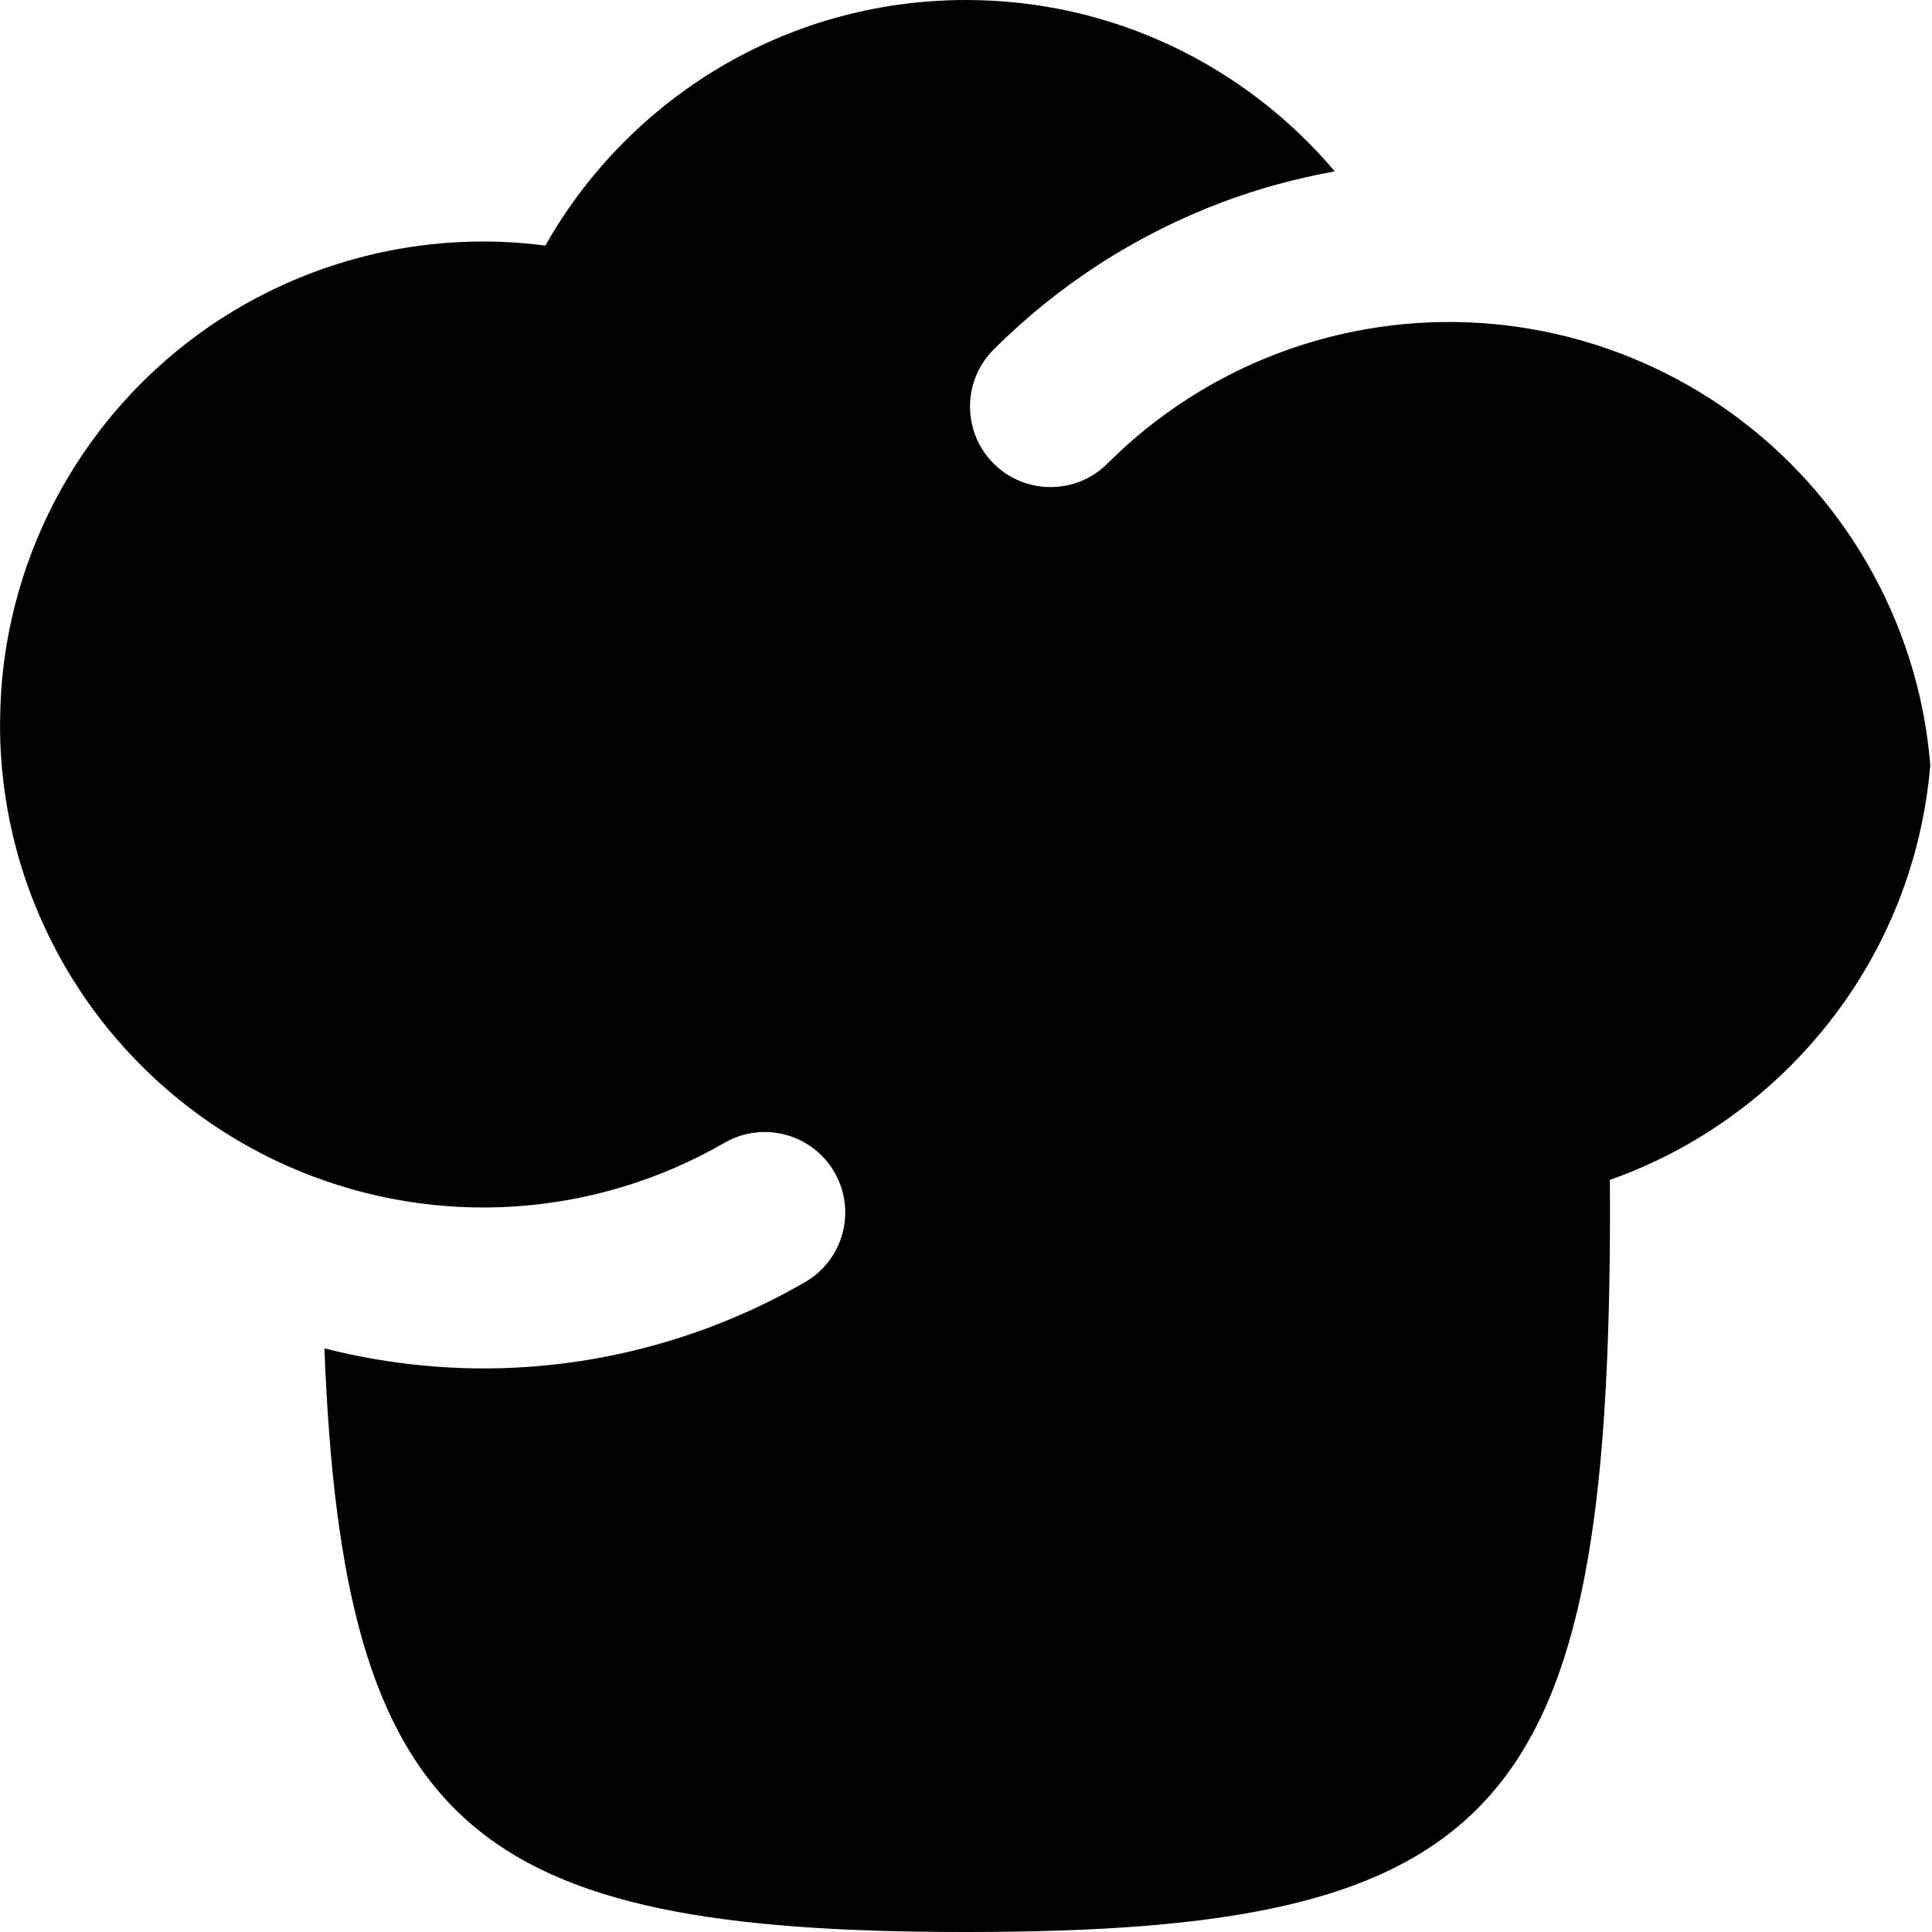 <svg width="256" height="256" viewBox="0 0 256 256" fill="none" xmlns="http://www.w3.org/2000/svg">
<path d="M127.999 0C147.602 7.76364e-08 165.127 8.827 176.864 22.708C171.789 23.622 166.789 24.976 161.937 26.802C150.57 31.081 140.243 37.735 131.655 46.323C127.49 50.488 127.49 57.251 131.655 61.417C135.821 65.582 142.584 65.582 146.749 61.417C153.191 54.975 160.932 49.98 169.457 46.771C177.983 43.562 187.097 42.206 196.187 42.802C205.275 43.398 214.133 45.926 222.166 50.219C230.2 54.513 237.224 60.481 242.77 67.708C248.316 74.936 252.264 83.263 254.332 92.135C255.044 95.186 255.513 98.279 255.77 101.385C253.644 126.891 236.558 148.133 213.312 156.344C213.319 157.547 213.332 158.766 213.332 160C213.332 240 199.11 256 127.999 256C62.805 256 45.429 242.551 42.989 178.667C51.648 180.867 60.617 181.733 69.582 181.146C82.642 180.289 95.331 176.44 106.666 169.896C111.765 166.95 113.514 160.434 110.572 155.333C107.626 150.232 101.101 148.482 95.999 151.427C87.498 156.335 77.981 159.222 68.187 159.865C58.457 160.502 48.715 158.891 39.697 155.188C30.271 151.314 21.975 145.267 15.437 137.656C14.094 136.091 12.826 134.472 11.645 132.792C11.48 132.557 11.318 132.32 11.155 132.083C7.097 126.141 4.048 119.547 2.176 112.563C0.927 107.9 0.215 103.126 0.041 98.333C0.03 98.046 0.026 97.757 0.02 97.469C0.002 96.677 0.009 95.886 0.02 95.094C0.059 92.293 0.268 89.536 0.655 86.833C0.816 85.722 1.009 84.614 1.228 83.51C3.127 73.966 7.18 64.981 13.072 57.24C15.371 54.224 17.929 51.416 20.718 48.854C22.434 47.278 24.235 45.796 26.114 44.417C27.199 43.618 28.311 42.855 29.447 42.125C31.456 40.836 33.546 39.665 35.697 38.604C41.126 35.927 46.89 34.043 52.812 32.99C56.445 32.349 60.182 32 63.999 32C66.799 32 69.555 32.193 72.26 32.542C83.247 13.116 104.089 0 127.999 0Z" fill="black"/>
</svg>
